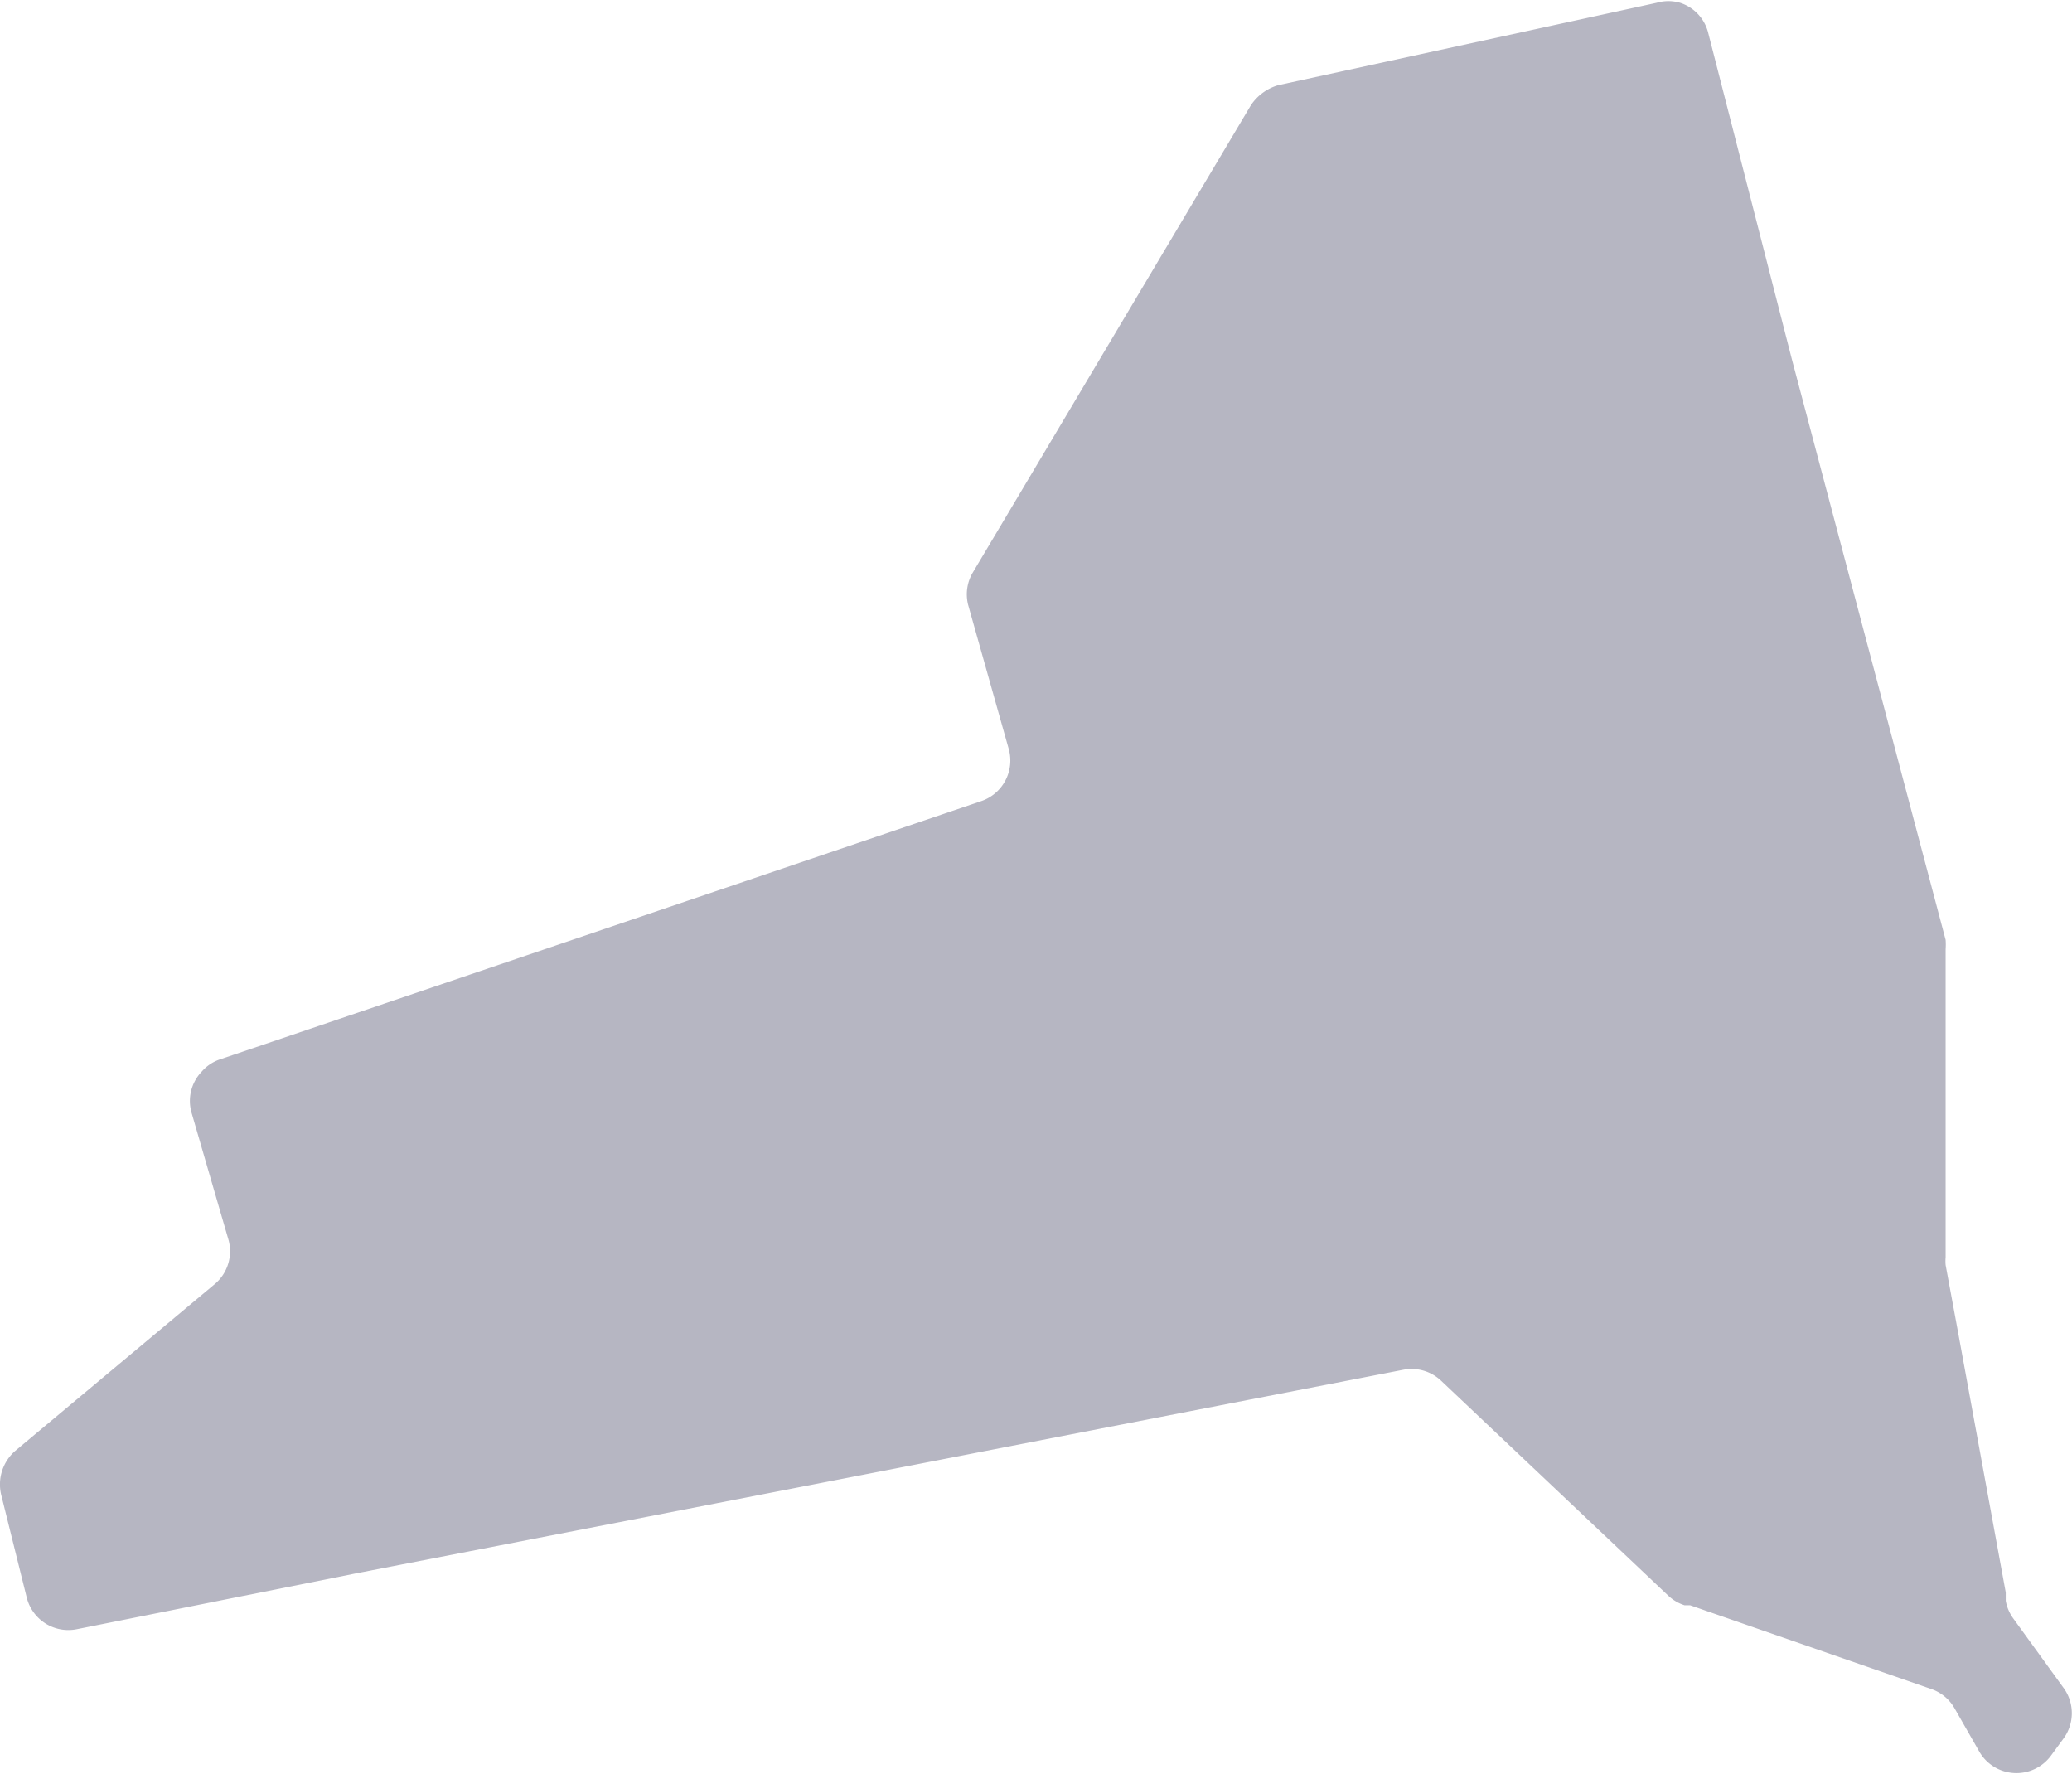 <svg id="Layer_1" data-name="Layer 1" xmlns="http://www.w3.org/2000/svg" viewBox="0 0 37.22 31.86"><defs><style>.cls-1{fill:#b6b6c2;}</style></defs><title>NY</title><path class="cls-1" d="M38.4,31.46l-.92-1.27a.77.77,0,0,1-.13-.31l0-.15-.88-4.8-.2-1.08a.77.77,0,0,1,0-.14V18.18a1.24,1.24,0,0,0,0-.17v0L33.51,7.59,32,1.7a.76.76,0,0,0-.5-.52.75.75,0,0,0-.42,0L24.28,2.66a.89.89,0,0,0-.49.36l-5,8.4a.77.77,0,0,0-.08.57s0,0,0,0l.73,2.59a.77.77,0,0,1-.5.94L5.26,20.16a.75.75,0,0,0-.32.22.76.76,0,0,0-.18.73l.52,1.79.14.48a.77.77,0,0,1-.24.81l-3.59,3a.8.8,0,0,0-.25.78l.46,1.85a.77.77,0,0,0,.9.57l5-1,16.05-3.12,2.78-.54a.77.77,0,0,1,.68.2l4.08,3.86a.77.77,0,0,0,.29.17l.1,0L36,31.46a.77.77,0,0,1,.43.35v0l.44.77a.77.77,0,0,0,1.3.07l.22-.3A.77.77,0,0,0,38.4,31.46Z" transform="translate(-1.32 -1.13)"/></svg>